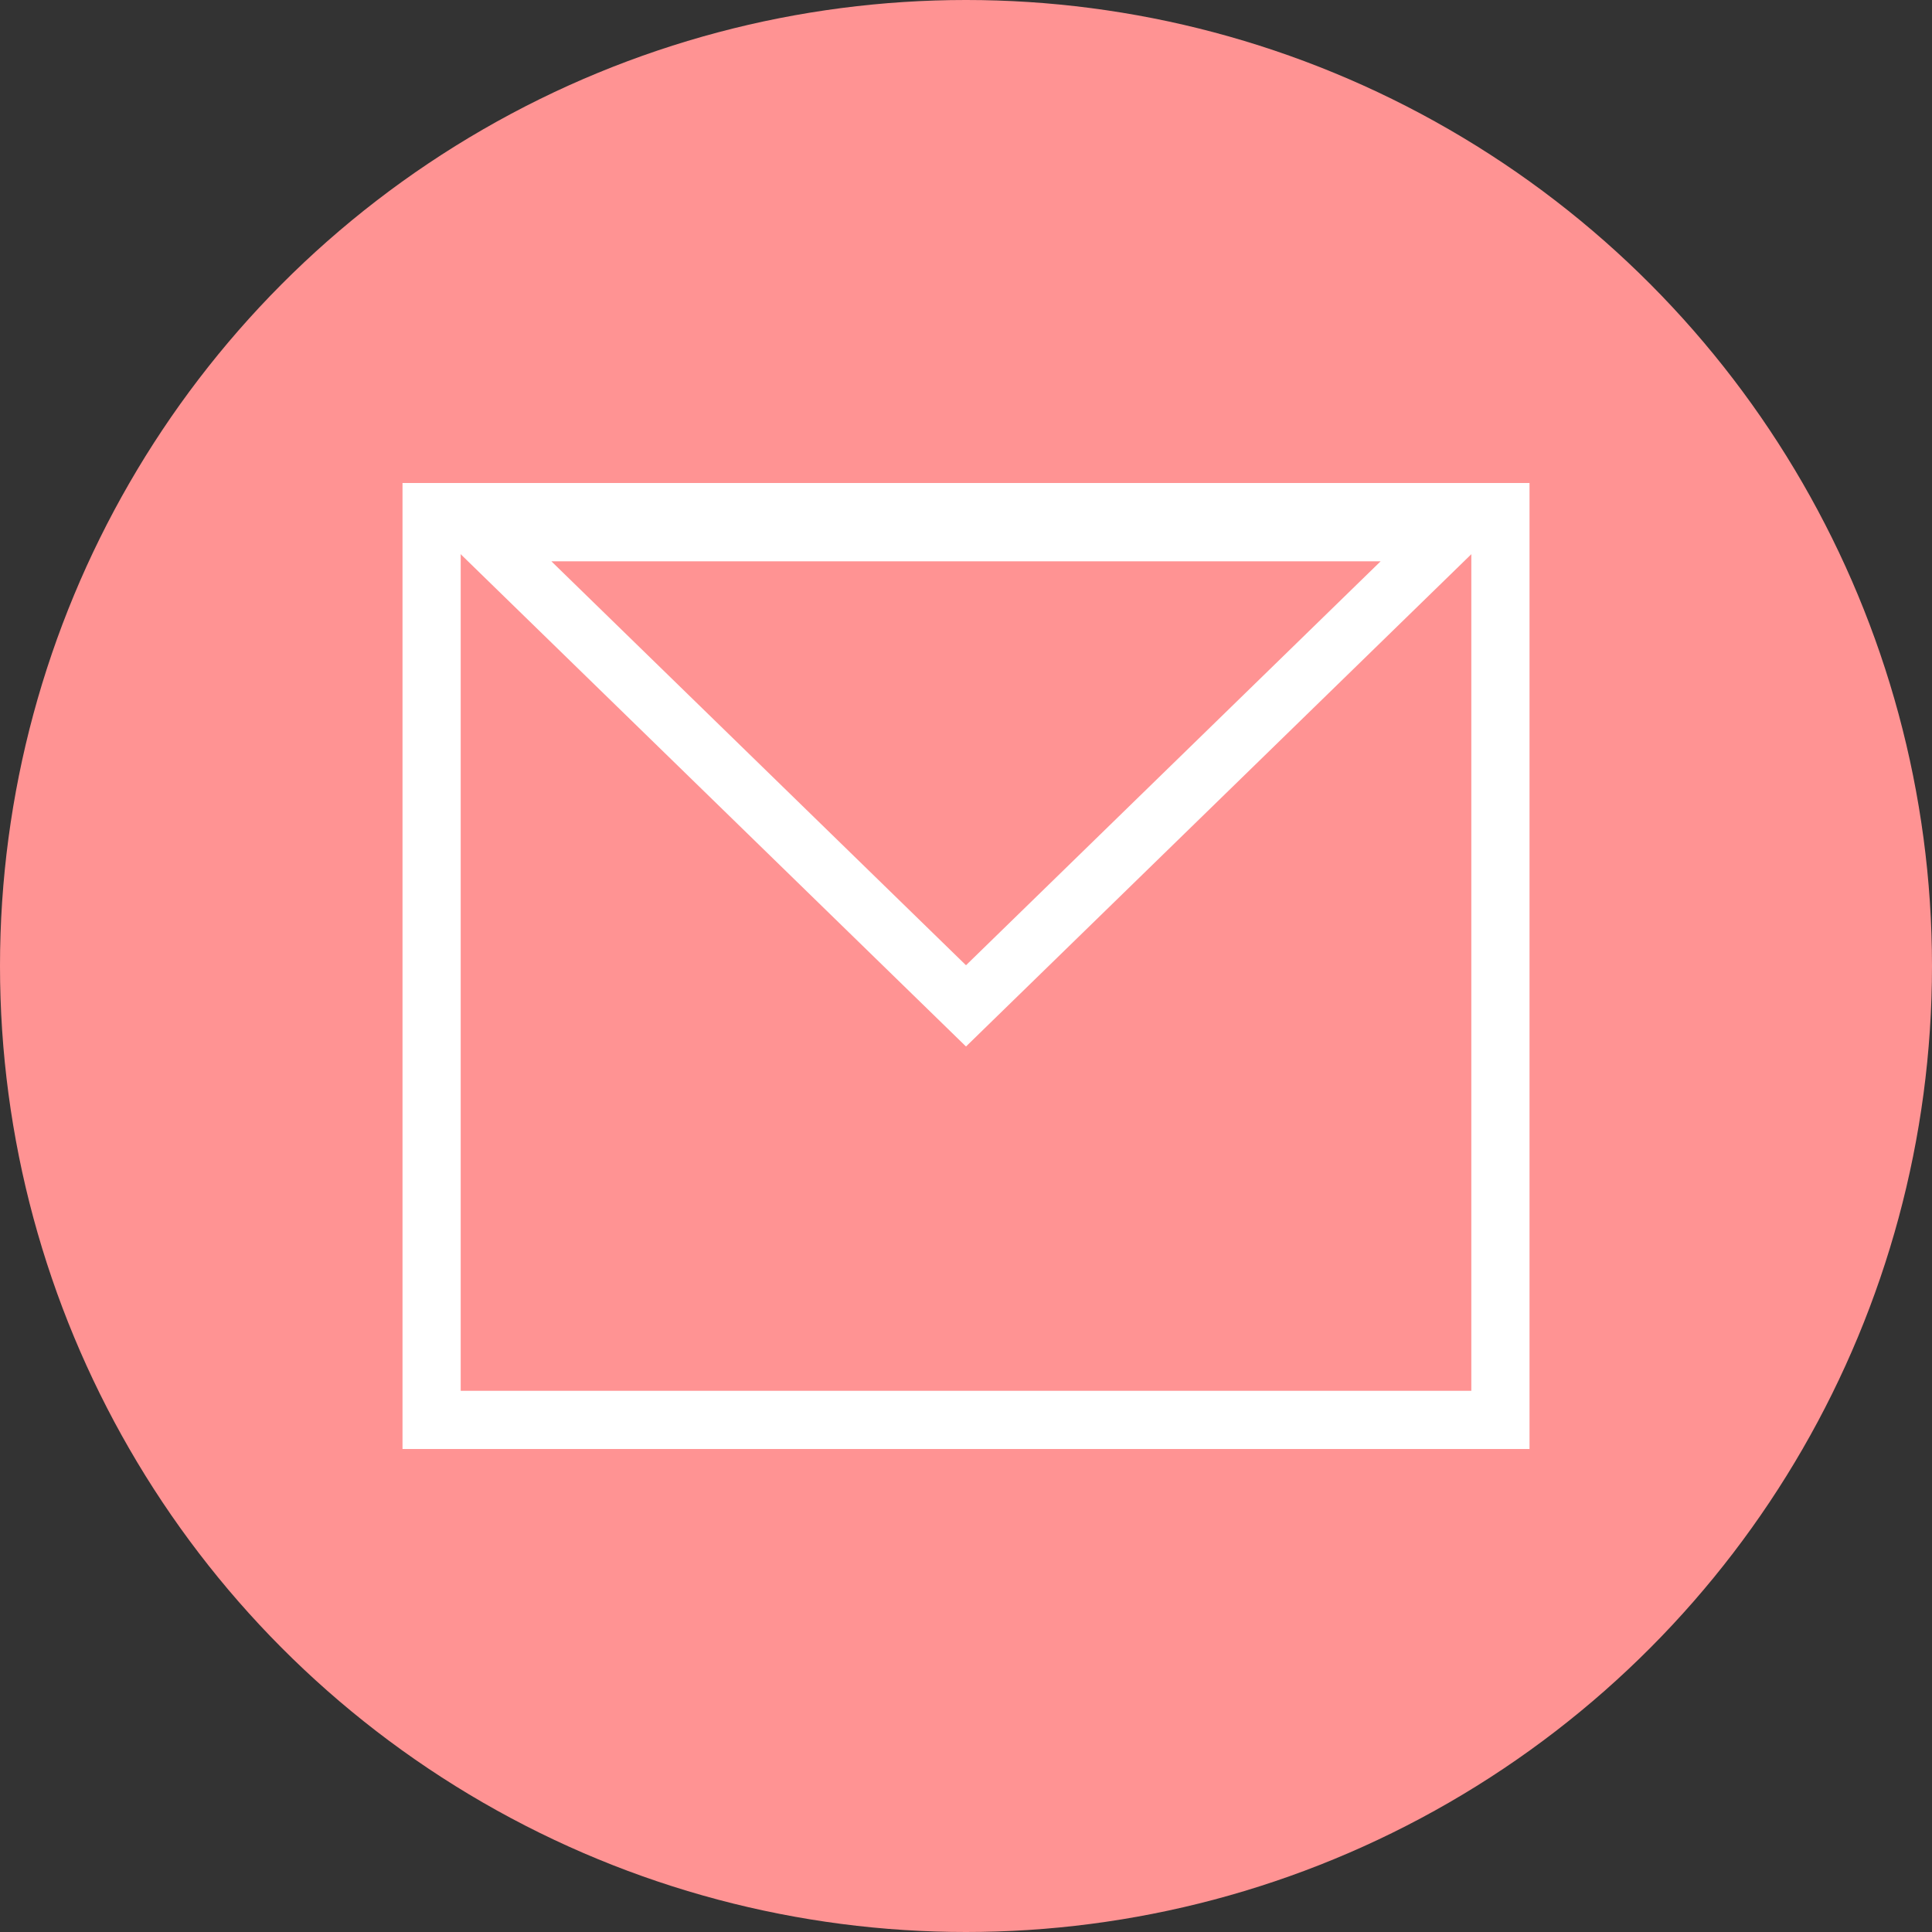 <svg width="83" height="83" viewBox="0 0 83 83" fill="none" xmlns="http://www.w3.org/2000/svg">
<rect x="0" y="0" width="83" height="83" fill="#333333" stroke="none"/>
<circle cx="41.5" cy="41.5" r="41.5" fill="#FF9393"/>
<rect x="18.542" y="22" width="45.917" height="39" stroke="white" stroke-width="2.5"/>
<path d="M20.614 22.865L41.5 43.213L62.386 22.865H20.614Z" stroke="white" stroke-width="2.5"/>
</svg>

